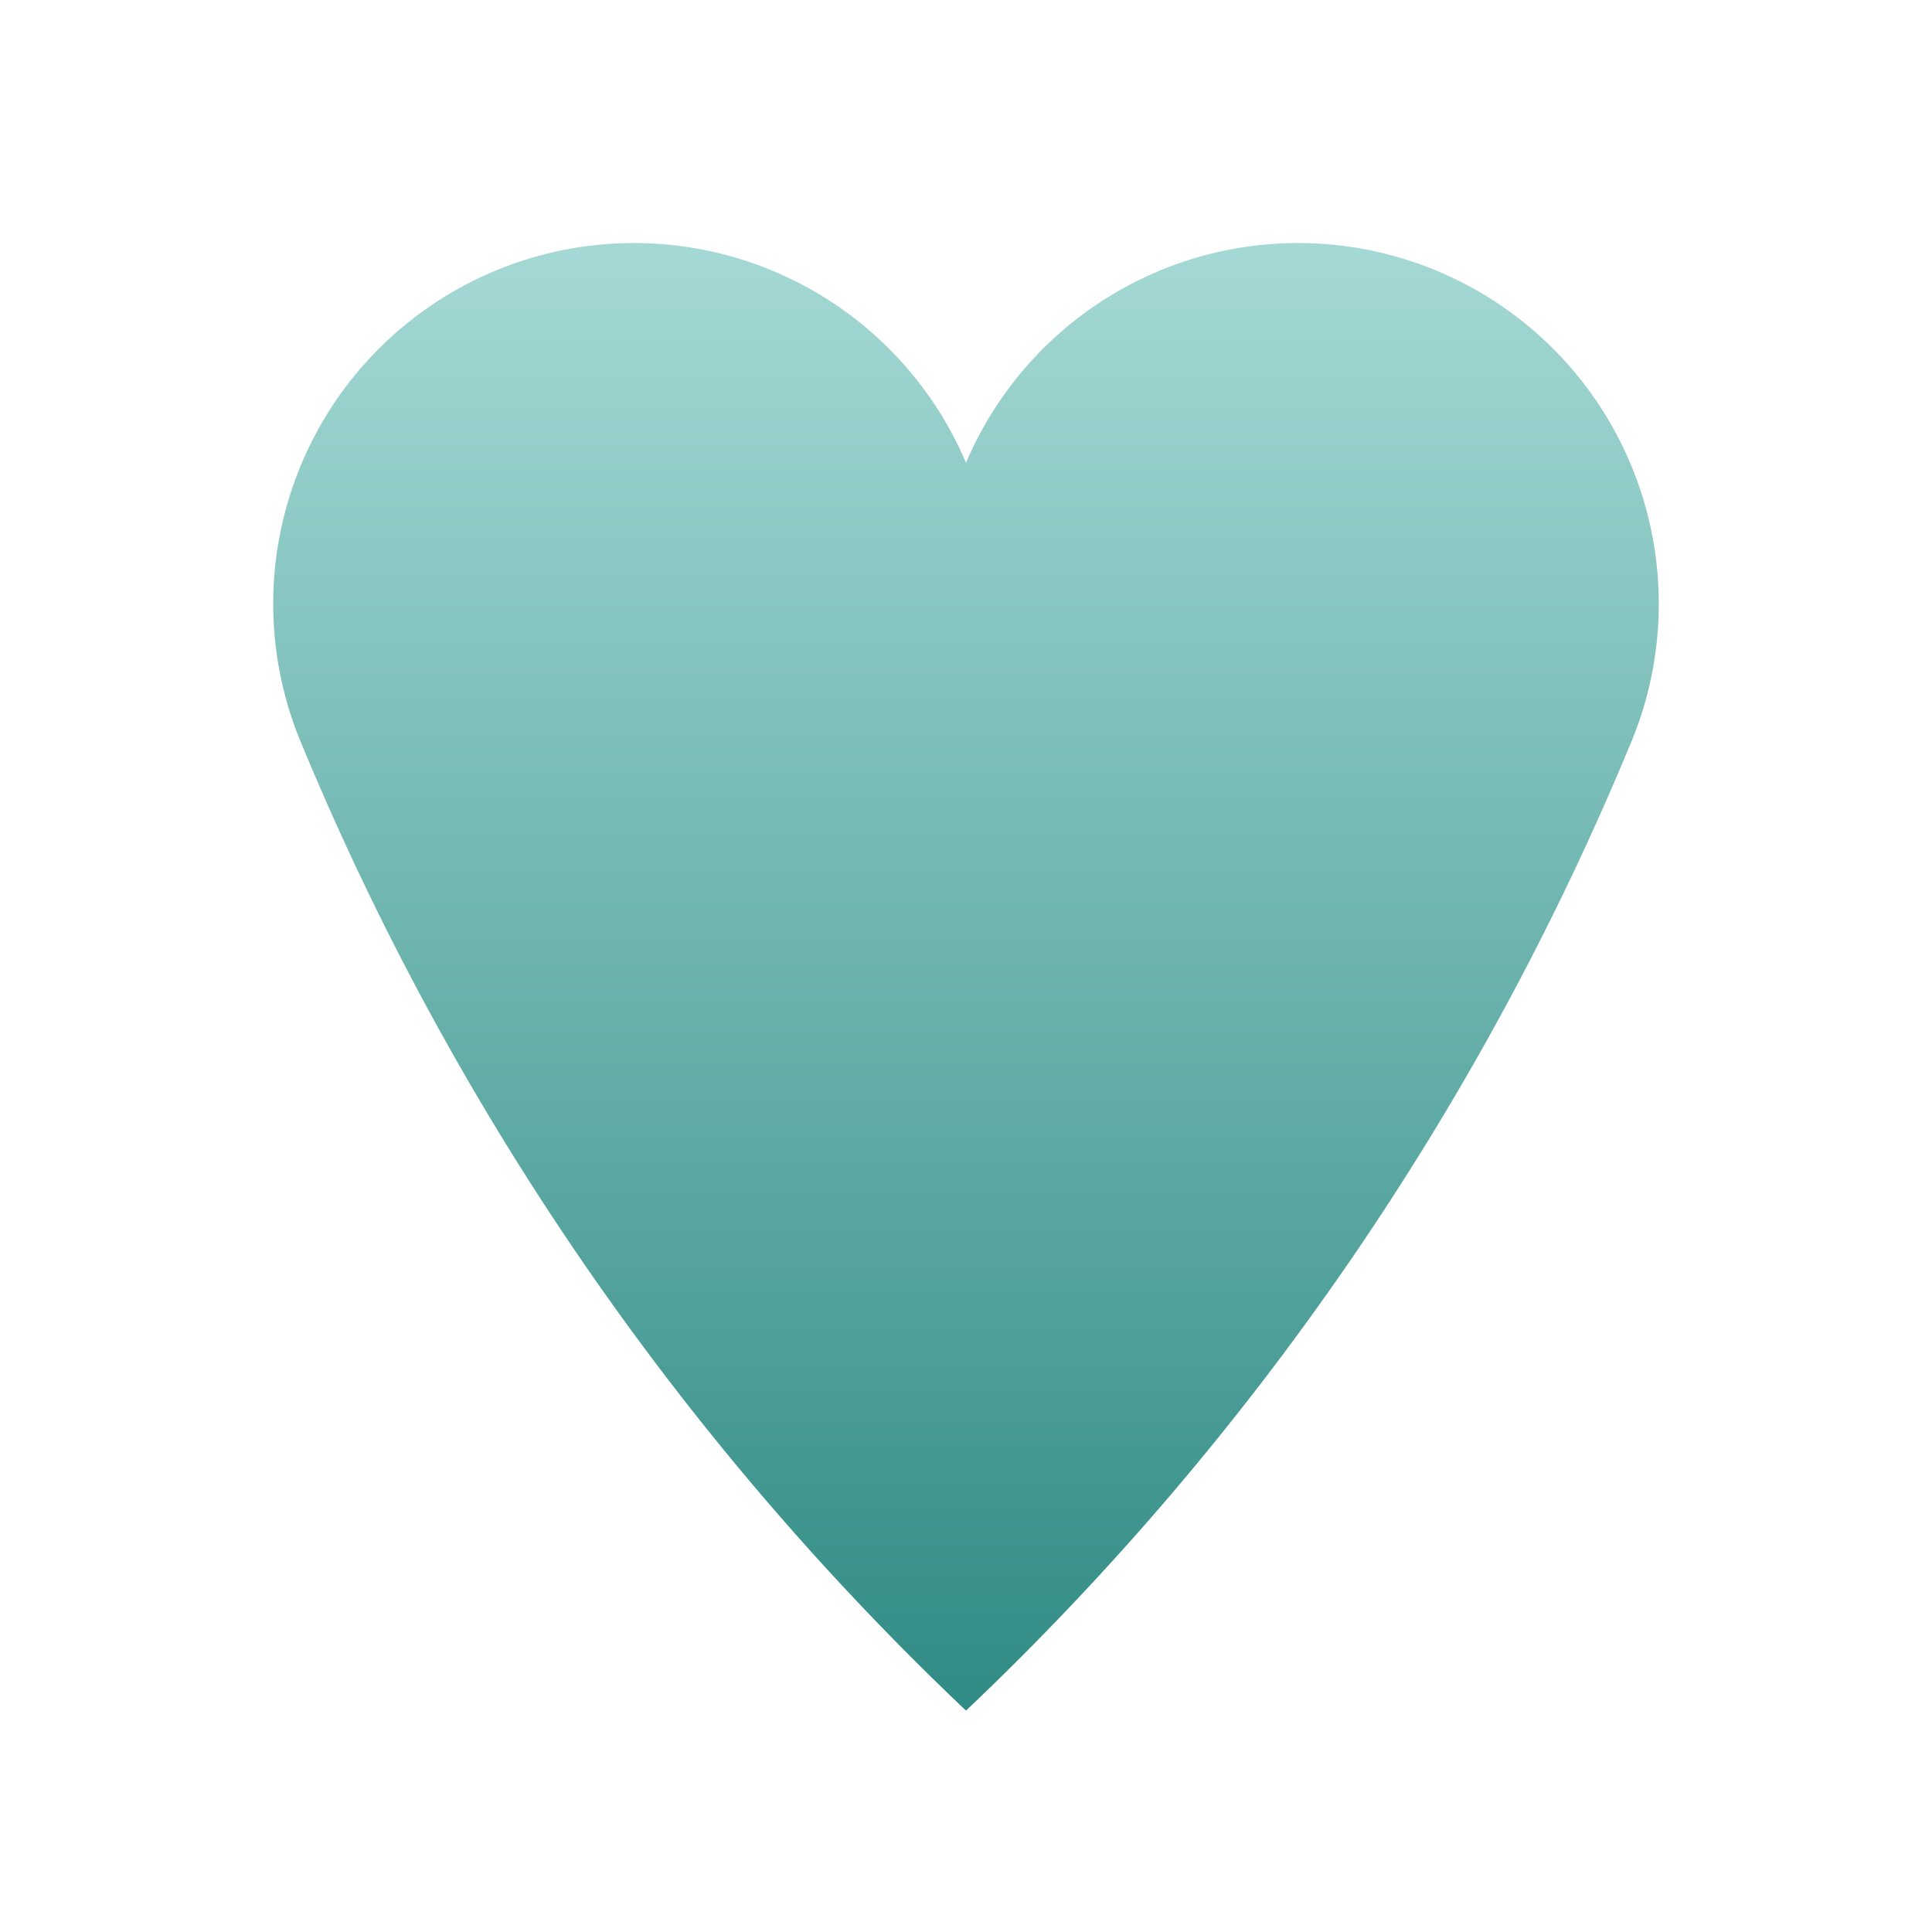 <?xml version="1.0" encoding="UTF-8"?>
<svg xmlns="http://www.w3.org/2000/svg" version="1.1" height="22px" width="22px" viewBox="0 0 192 192">
 <defs>
  <linearGradient id="oomox" x1="0%" x2="0%" y1="0%" y2="100%">
    <stop offset="0%" style="stop-color:#a4d8d4; stop-opacity:1"/>
    <stop offset="100%" style="stop-color:#318c85; stop-opacity:1"/>
  </linearGradient>
 </defs>
  <path style="fill:url(#oomox);stroke:none;" d="m 96 46 a 30 30 0 0 1 66 28 a 280 280 0 0 1 -66 96 a 280 280 0 0 1 -66 -96 a 30 30 0 0 1 66 -28 z "/>
</svg>
